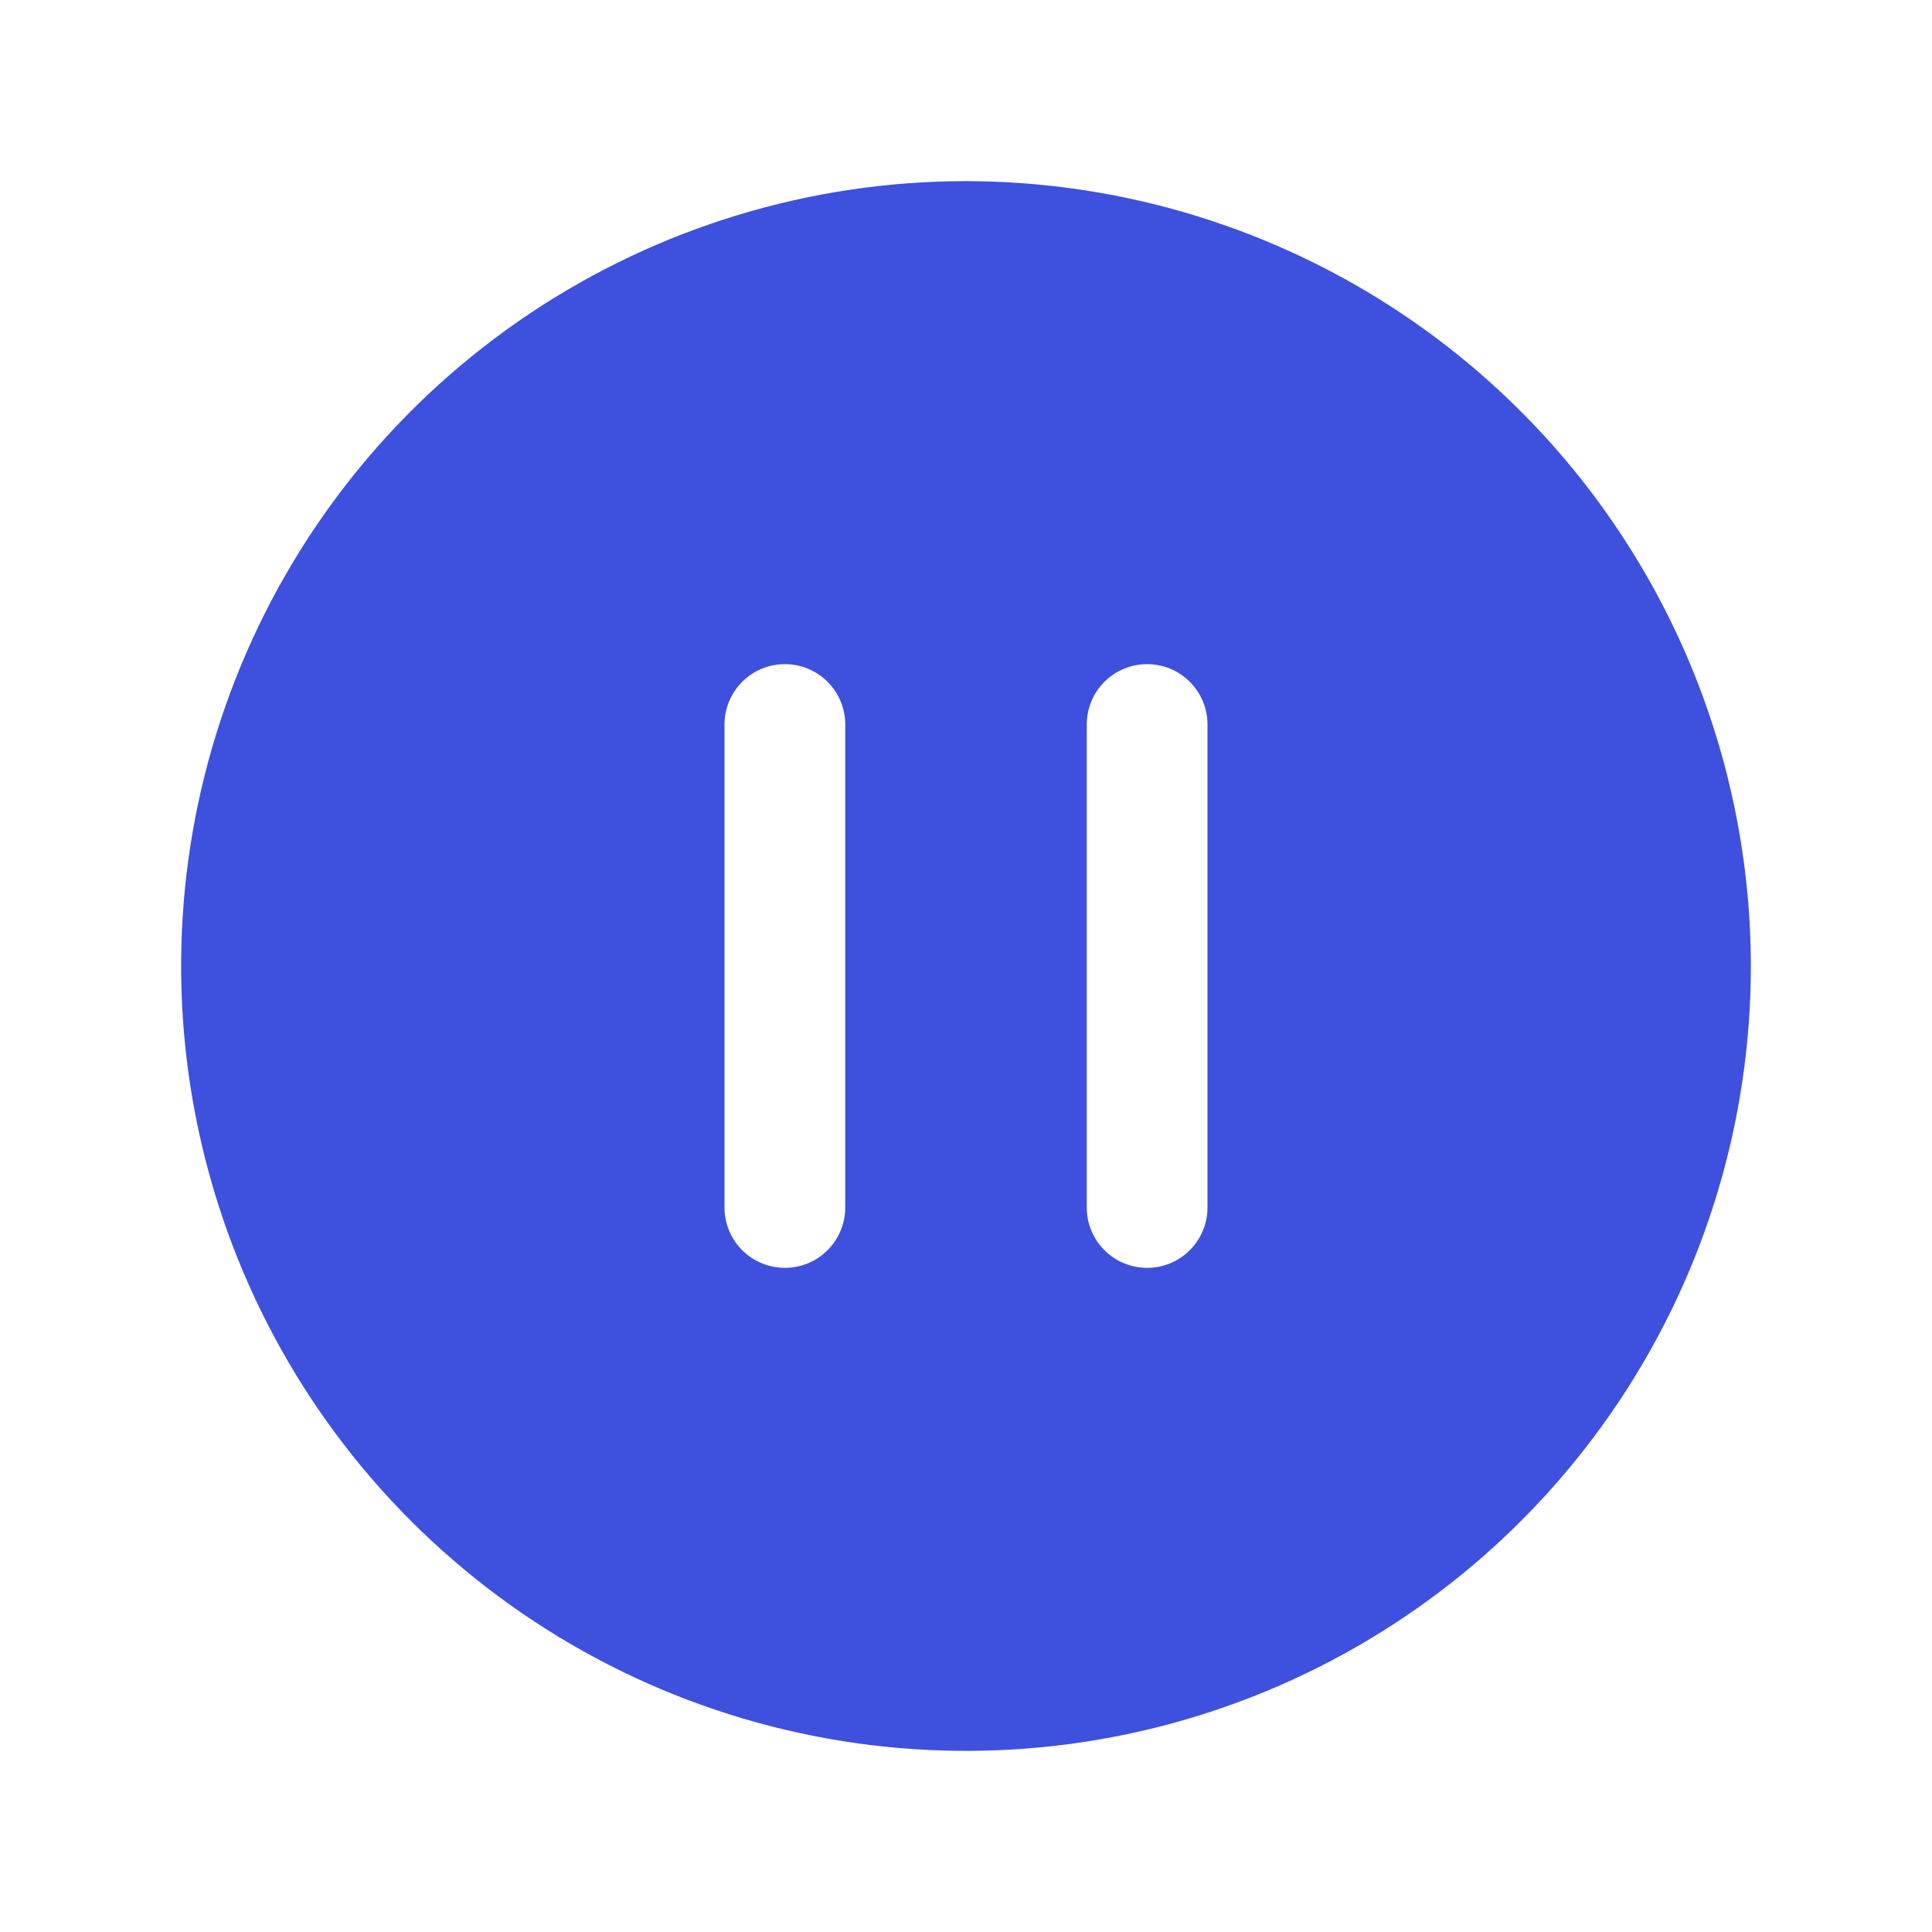 <svg width="50" height="50" viewBox="0 0 50 50" fill="none" xmlns="http://www.w3.org/2000/svg">
<g clip-path="url(#clip0_184_1583)">
<path d="M25 4.688C20.983 4.688 17.055 5.879 13.715 8.111C10.375 10.343 7.771 13.515 6.234 17.227C4.696 20.938 4.294 25.023 5.078 28.963C5.862 32.903 7.796 36.522 10.637 39.363C13.478 42.204 17.097 44.138 21.037 44.922C24.977 45.706 29.062 45.304 32.773 43.766C36.485 42.229 39.657 39.625 41.889 36.285C44.121 32.945 45.312 29.017 45.312 25C45.306 19.615 43.164 14.452 39.356 10.644C35.548 6.836 30.385 4.694 25 4.688ZM21.875 31.25C21.875 31.664 21.71 32.062 21.417 32.355C21.124 32.648 20.727 32.812 20.312 32.812C19.898 32.812 19.501 32.648 19.208 32.355C18.915 32.062 18.75 31.664 18.75 31.25V18.75C18.75 18.336 18.915 17.938 19.208 17.645C19.501 17.352 19.898 17.188 20.312 17.188C20.727 17.188 21.124 17.352 21.417 17.645C21.71 17.938 21.875 18.336 21.875 18.75V31.25ZM31.25 31.25C31.25 31.664 31.085 32.062 30.792 32.355C30.499 32.648 30.102 32.812 29.688 32.812C29.273 32.812 28.876 32.648 28.583 32.355C28.29 32.062 28.125 31.664 28.125 31.25V18.75C28.125 18.336 28.29 17.938 28.583 17.645C28.876 17.352 29.273 17.188 29.688 17.188C30.102 17.188 30.499 17.352 30.792 17.645C31.085 17.938 31.25 18.336 31.25 18.75V31.25Z" fill="#3E50DE"/>
</g>
<defs>
<clipPath id="clip0_184_1583">
<rect width="50" height="50" fill="white"/>
</clipPath>
</defs>
</svg>
